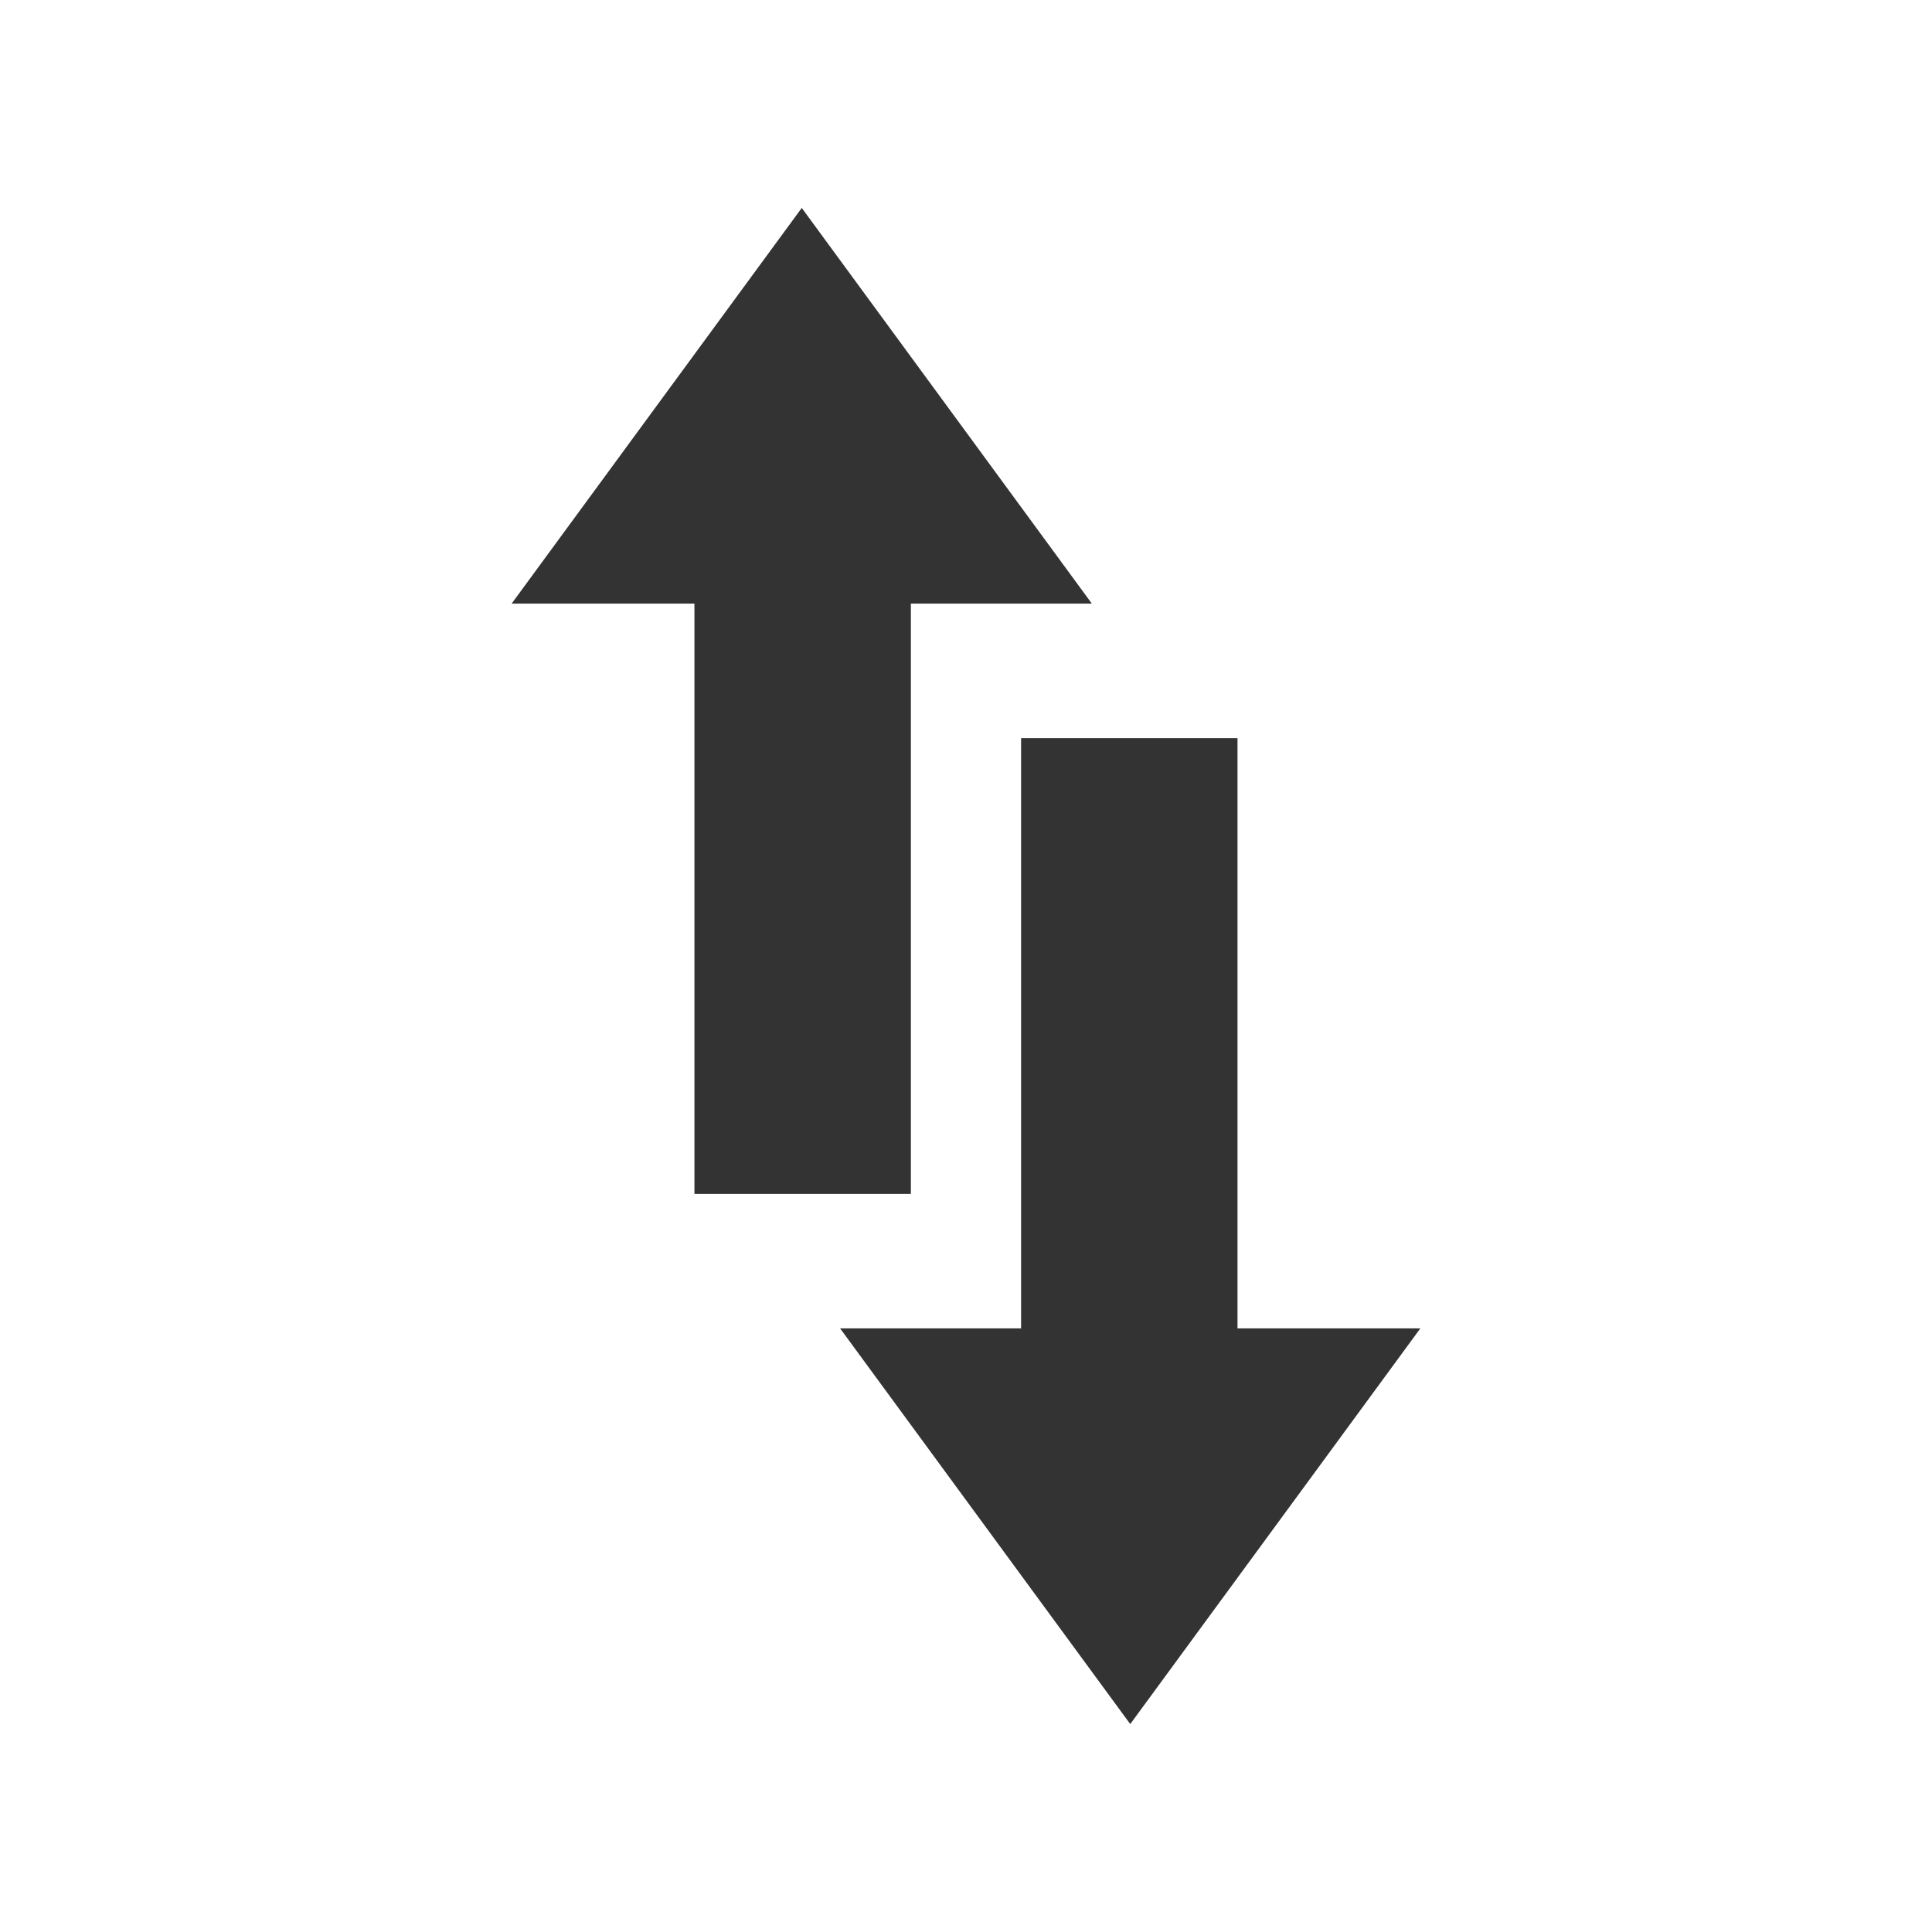<?xml version="1.0" encoding="utf-8"?>
<!DOCTYPE svg PUBLIC "-//W3C//DTD SVG 1.0//EN" "http://www.w3.org/TR/2001/REC-SVG-20010904/DTD/svg10.dtd">
<svg version="1.0" xmlns="http://www.w3.org/2000/svg" xmlns:xlink="http://www.w3.org/1999/xlink" x="0px" y="0px" width="96px"
	 height="96px" viewBox="0 0 96 96" enable-background="new 0 0 96 96" xml:space="preserve">
<g id="_x35__content_import_export">
	<g display="inline">
		<polygon fill="#333333" points="45.261,59.322 45.261,29.993 54.253,29.993 39.839,10.332 25.423,29.993 34.506,29.993 
			34.506,59.322 		"/>
		<polygon fill="#333333" points="61.491,66.006 61.491,36.677 50.737,36.677 50.737,66.006 41.744,66.006 56.161,85.668 
			70.577,66.006 		"/>
	</g>
</g>
</svg>

